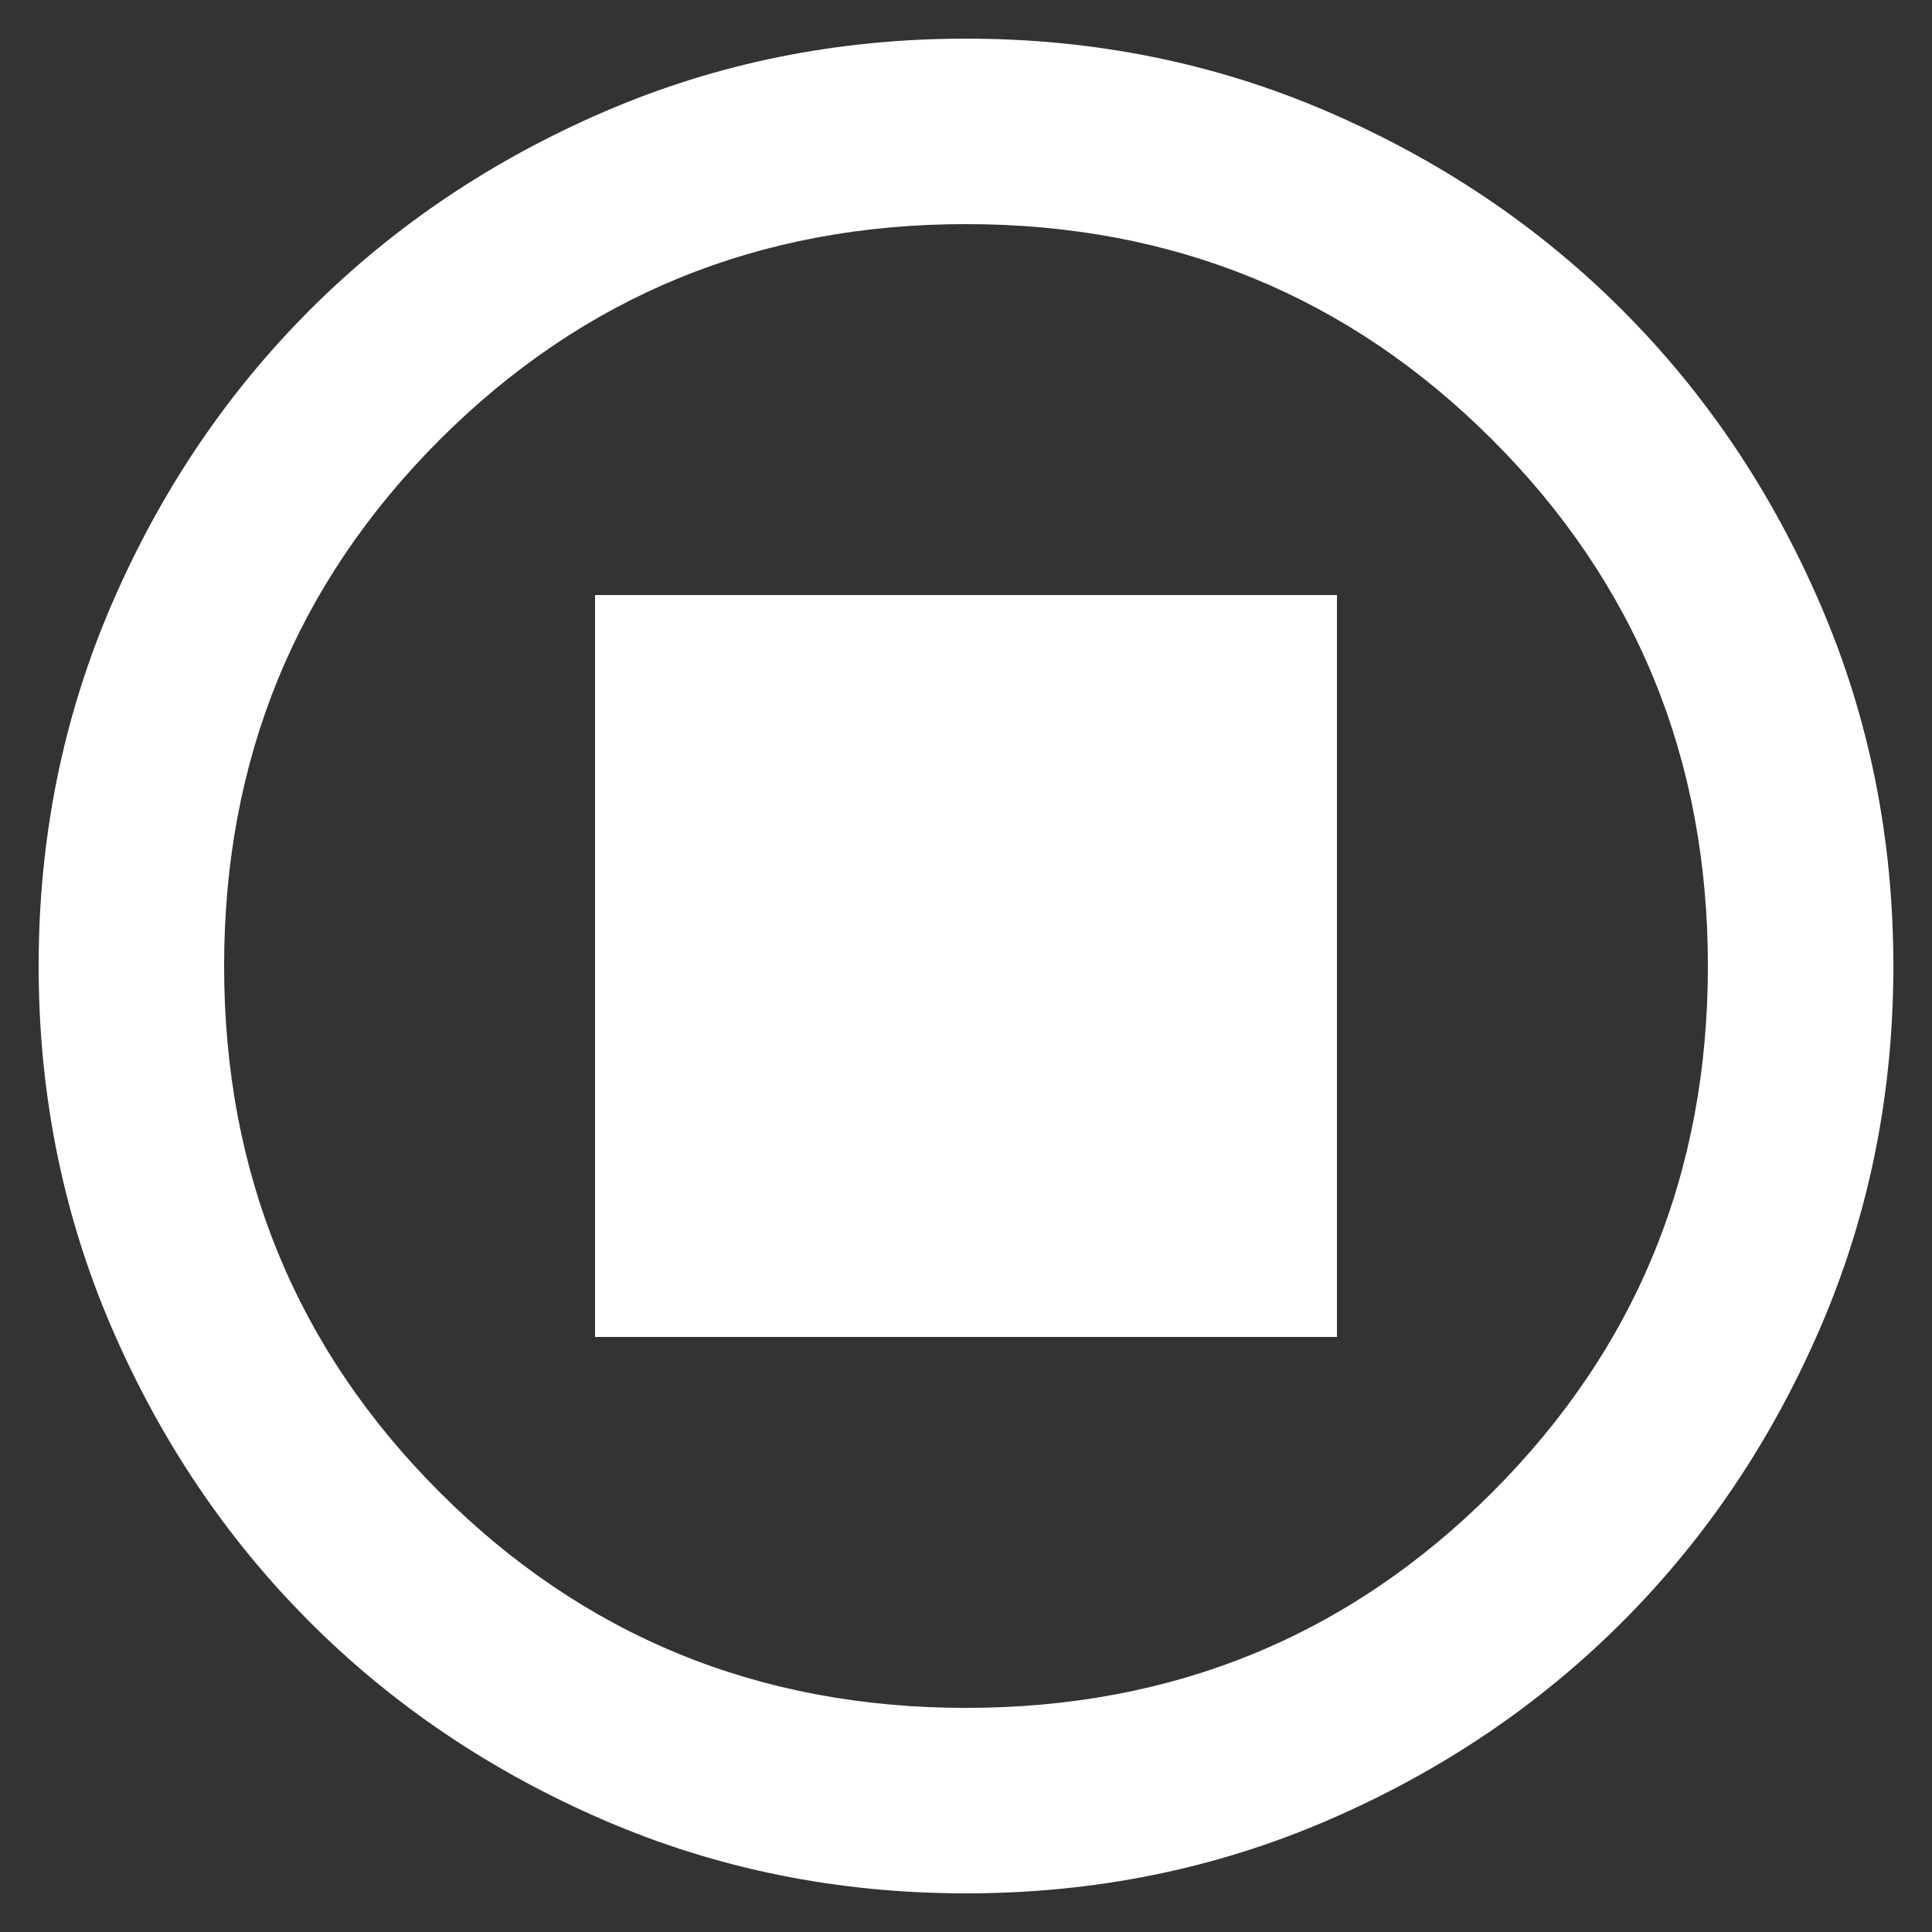 <svg width="25" height="25" viewBox="0 0 25 25" fill="none" xmlns="http://www.w3.org/2000/svg">
<rect x="0" y="0" width="25" height="25" fill="#333333" stroke="none"/>
<path d="M7.7 17.3H17.3V7.7H7.7V17.3ZM12.5 24.5C10.84 24.5 9.28 24.185 7.82 23.555C6.36 22.925 5.09 22.07 4.01 20.99C2.93 19.91 2.075 18.64 1.445 17.18C0.815 15.72 0.5 14.16 0.5 12.5C0.5 10.84 0.815 9.28 1.445 7.82C2.075 6.36 2.93 5.09 4.01 4.01C5.09 2.93 6.36 2.075 7.82 1.445C9.28 0.815 10.84 0.5 12.5 0.5C14.16 0.5 15.72 0.815 17.18 1.445C18.64 2.075 19.91 2.93 20.99 4.01C22.07 5.09 22.925 6.36 23.555 7.82C24.185 9.28 24.5 10.84 24.5 12.5C24.5 14.16 24.185 15.72 23.555 17.18C22.925 18.64 22.07 19.91 20.99 20.99C19.91 22.07 18.64 22.925 17.18 23.555C15.72 24.185 14.16 24.5 12.5 24.5ZM12.5 22.1C15.18 22.1 17.45 21.17 19.31 19.31C21.17 17.45 22.1 15.18 22.1 12.5C22.1 9.82 21.17 7.55 19.31 5.69C17.45 3.83 15.18 2.9 12.5 2.9C9.82 2.9 7.55 3.83 5.69 5.69C3.83 7.55 2.9 9.82 2.9 12.5C2.9 15.18 3.83 17.45 5.69 19.31C7.55 21.17 9.82 22.1 12.5 22.1Z" fill="white"/>
</svg>
